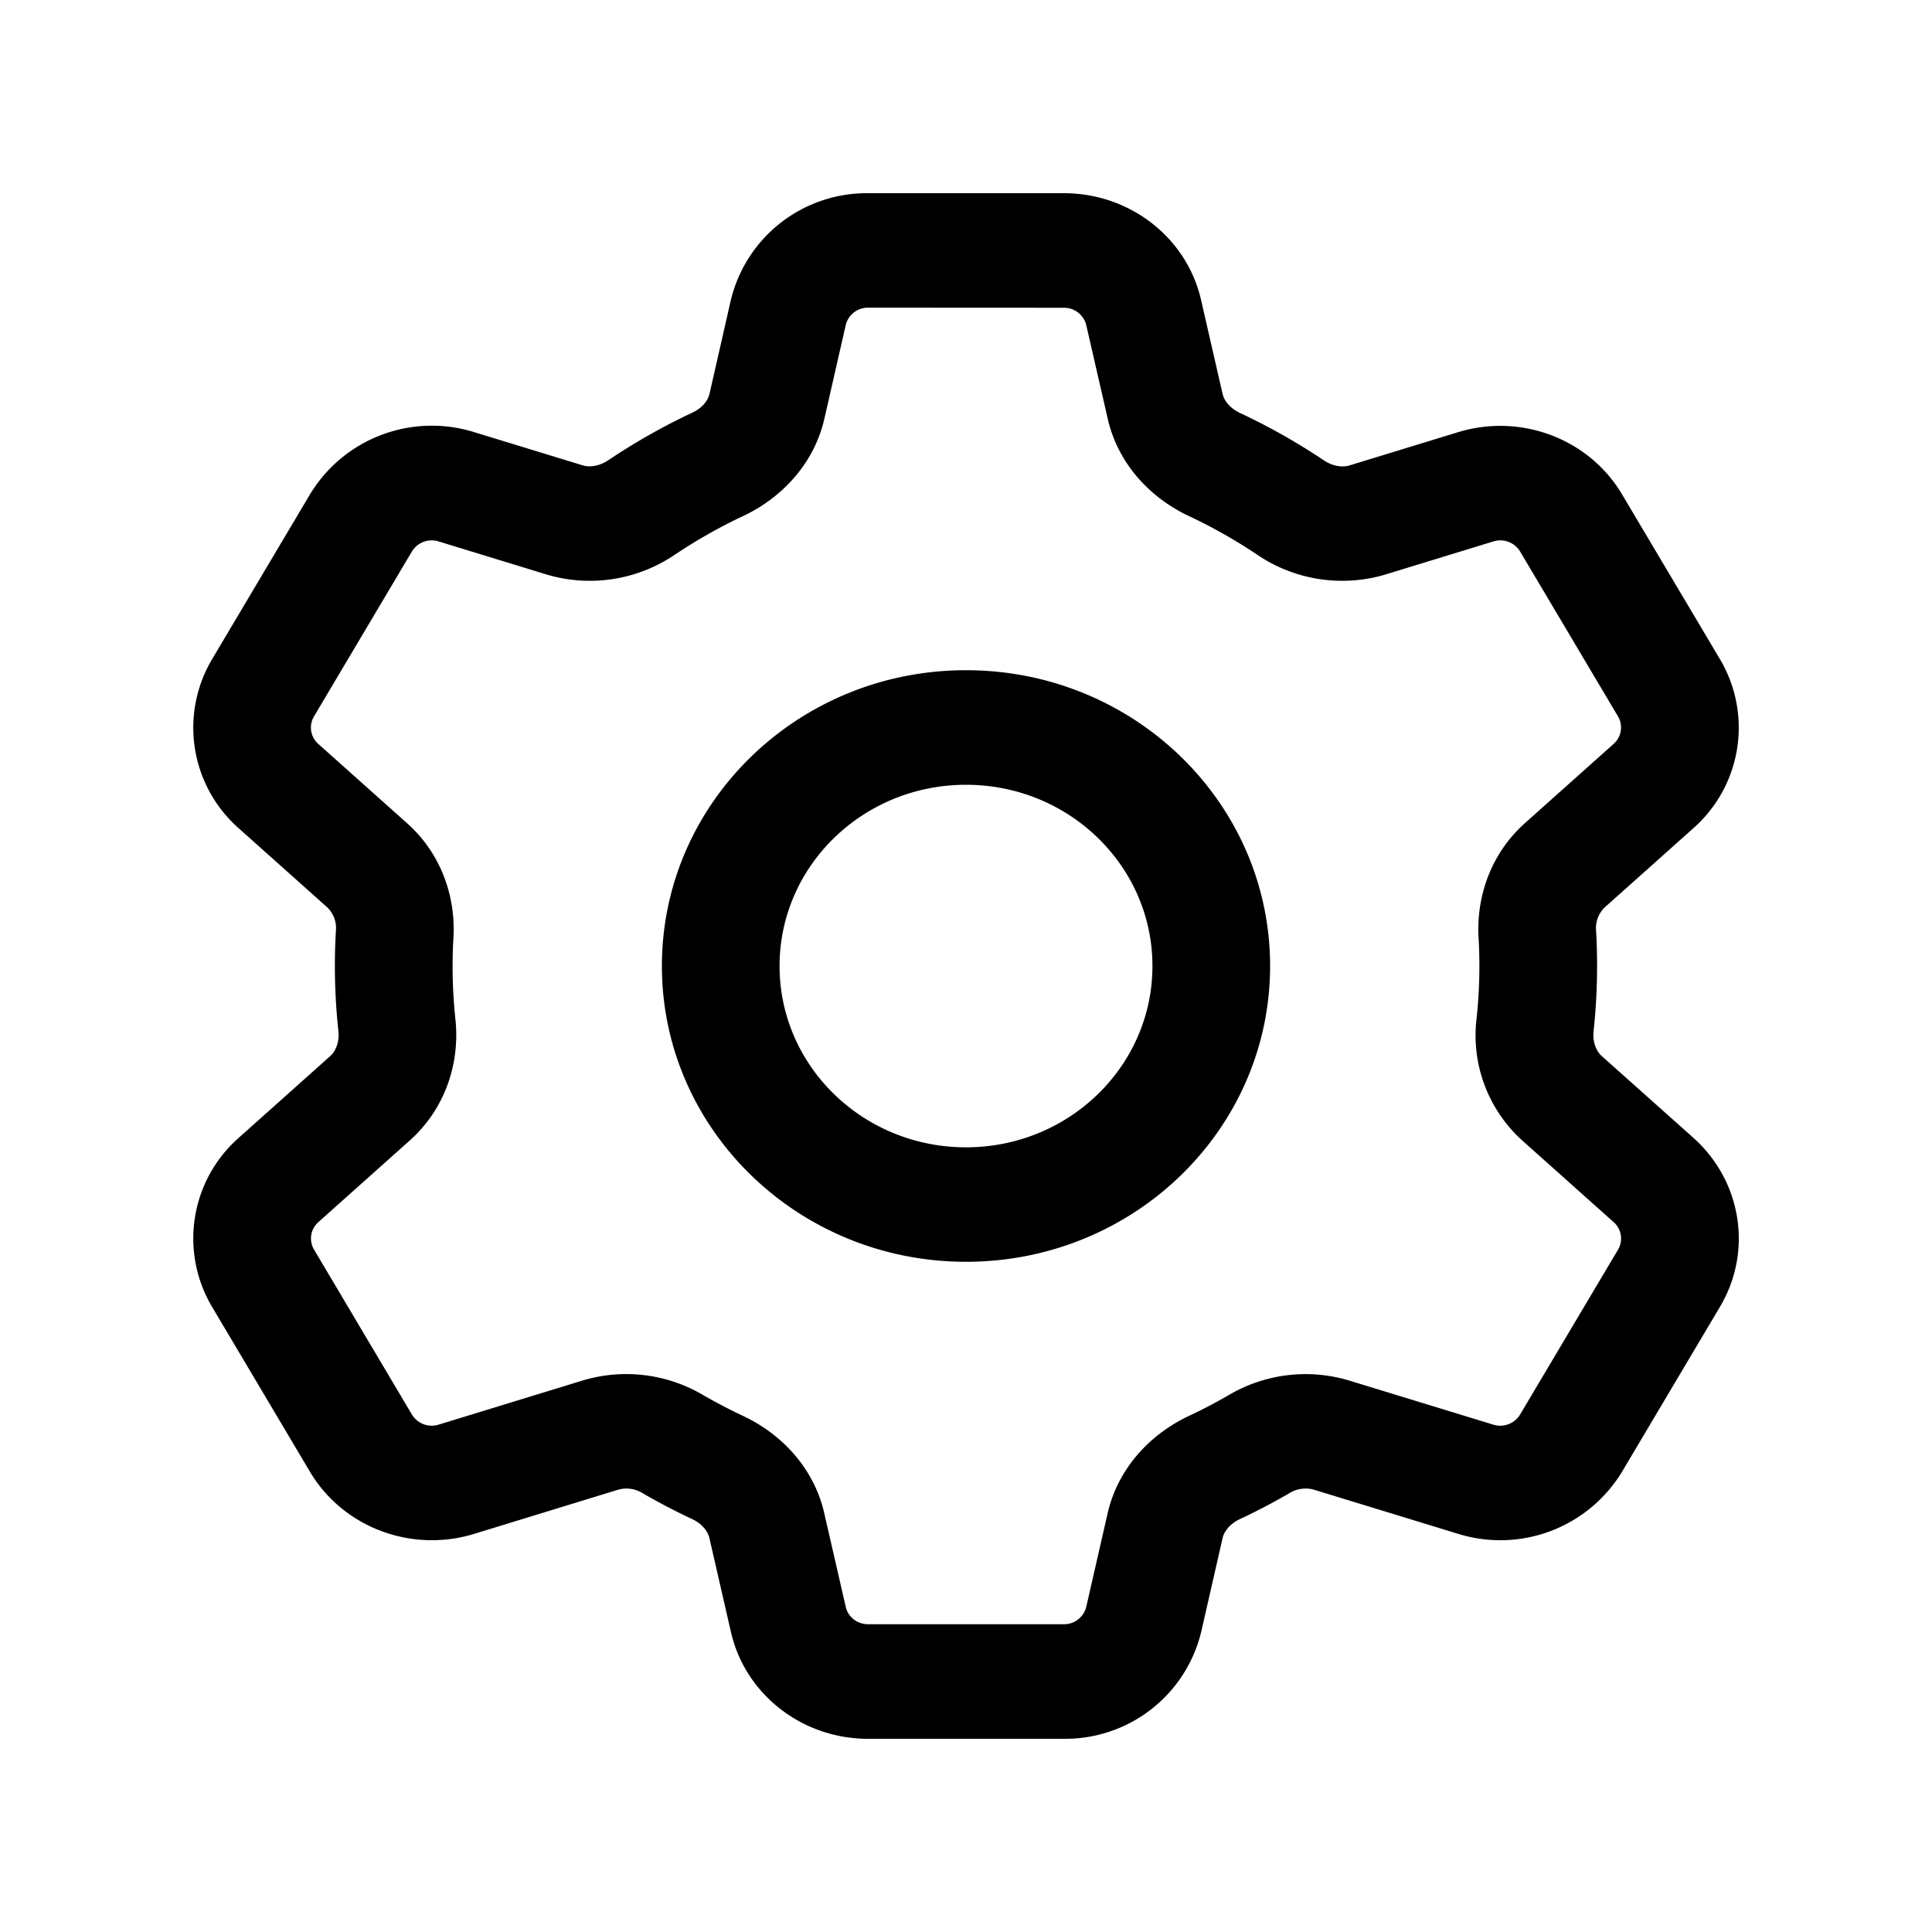 <svg xmlns="http://www.w3.org/2000/svg" width="20" height="20" fill="none" class="persona-icon" viewBox="0 0 20 20"><path fill="currentColor" fill-rule="evenodd" d="M7.565 3.109A1.447 1.447 0 0 1 8.986 2h2.028c.682 0 1.273.46 1.42 1.108l.222.969c.015.067.072.147.18.198.303.142.592.305.866.489.1.067.2.075.268.054l1.124-.344c.65-.199 1.356.068 1.697.643l1.014 1.707a1.388 1.388 0 0 1-.277 1.751l-.918.82a.3.3 0 0 0-.087.245 6.34 6.34 0 0 1-.026 1.031c-.013.122.03.213.085.262l.946.844c.503.449.618 1.177.277 1.751l-1.014 1.708a1.474 1.474 0 0 1-1.697.642l-1.5-.459a.321.321 0 0 0-.251.041 6.576 6.576 0 0 1-.506.265c-.11.051-.166.131-.181.198l-.221.969A1.447 1.447 0 0 1 11.014 18H8.986c-.682 0-1.273-.46-1.42-1.108l-.222-.969c-.015-.067-.072-.147-.18-.198a6.576 6.576 0 0 1-.507-.265.321.321 0 0 0-.25-.041l-1.5.46c-.651.199-1.357-.069-1.698-.643l-1.014-1.708a1.388 1.388 0 0 1 .277-1.75l.946-.845c.054-.049.098-.14.085-.262a6.237 6.237 0 0 1-.026-1.031.301.301 0 0 0-.087-.245l-.918-.82a1.388 1.388 0 0 1-.277-1.75L3.21 5.116a1.474 1.474 0 0 1 1.697-.643l1.124.344c.068.021.168.013.268-.054a6.57 6.57 0 0 1 .865-.49c.11-.05.166-.13.181-.197zm1.421.076a.236.236 0 0 0-.231.18l-.221.969c-.107.468-.443.821-.841 1.008-.246.115-.48.249-.704.398a1.567 1.567 0 0 1-1.325.209l-1.123-.344a.24.24 0 0 0-.277.104L3.25 7.417a.226.226 0 0 0 .046.285l.918.82c.355.316.504.763.48 1.184a5.12 5.12 0 0 0 .02.841c.049.443-.096.923-.472 1.259l-.946.845a.226.226 0 0 0-.045.285l1.013 1.707a.24.24 0 0 0 .276.105l1.501-.46a1.566 1.566 0 0 1 1.24.155c.134.077.271.149.412.215.398.187.734.54.84 1.008l.222.968c.024.106.12.18.231.18h2.028a.236.236 0 0 0 .231-.18l.221-.968c.107-.468.443-.821.841-1.008.14-.066.278-.138.411-.215a1.566 1.566 0 0 1 1.241-.154l1.5.459a.24.24 0 0 0 .277-.105l1.014-1.707a.226.226 0 0 0-.046-.285l-.946-.845a1.466 1.466 0 0 1-.473-1.259 5.072 5.072 0 0 0 .021-.841c-.024-.421.125-.868.48-1.185l.918-.82a.226.226 0 0 0 .046-.284l-1.014-1.708a.24.24 0 0 0-.277-.104l-1.123.344a1.567 1.567 0 0 1-1.325-.209 5.338 5.338 0 0 0-.704-.398c-.398-.187-.734-.54-.84-1.008l-.222-.968a.236.236 0 0 0-.231-.18zM6.852 10c0 1.69 1.41 3.062 3.148 3.062 1.739 0 3.148-1.371 3.148-3.062 0-1.691-1.41-3.062-3.148-3.062-1.739 0-3.148 1.371-3.148 3.062M10 8.124c1.066 0 1.93.84 1.93 1.876s-.864 1.877-1.93 1.877c-1.066 0-1.93-.84-1.93-1.877 0-1.036.864-1.876 1.93-1.876" clip-rule="evenodd"/></svg>